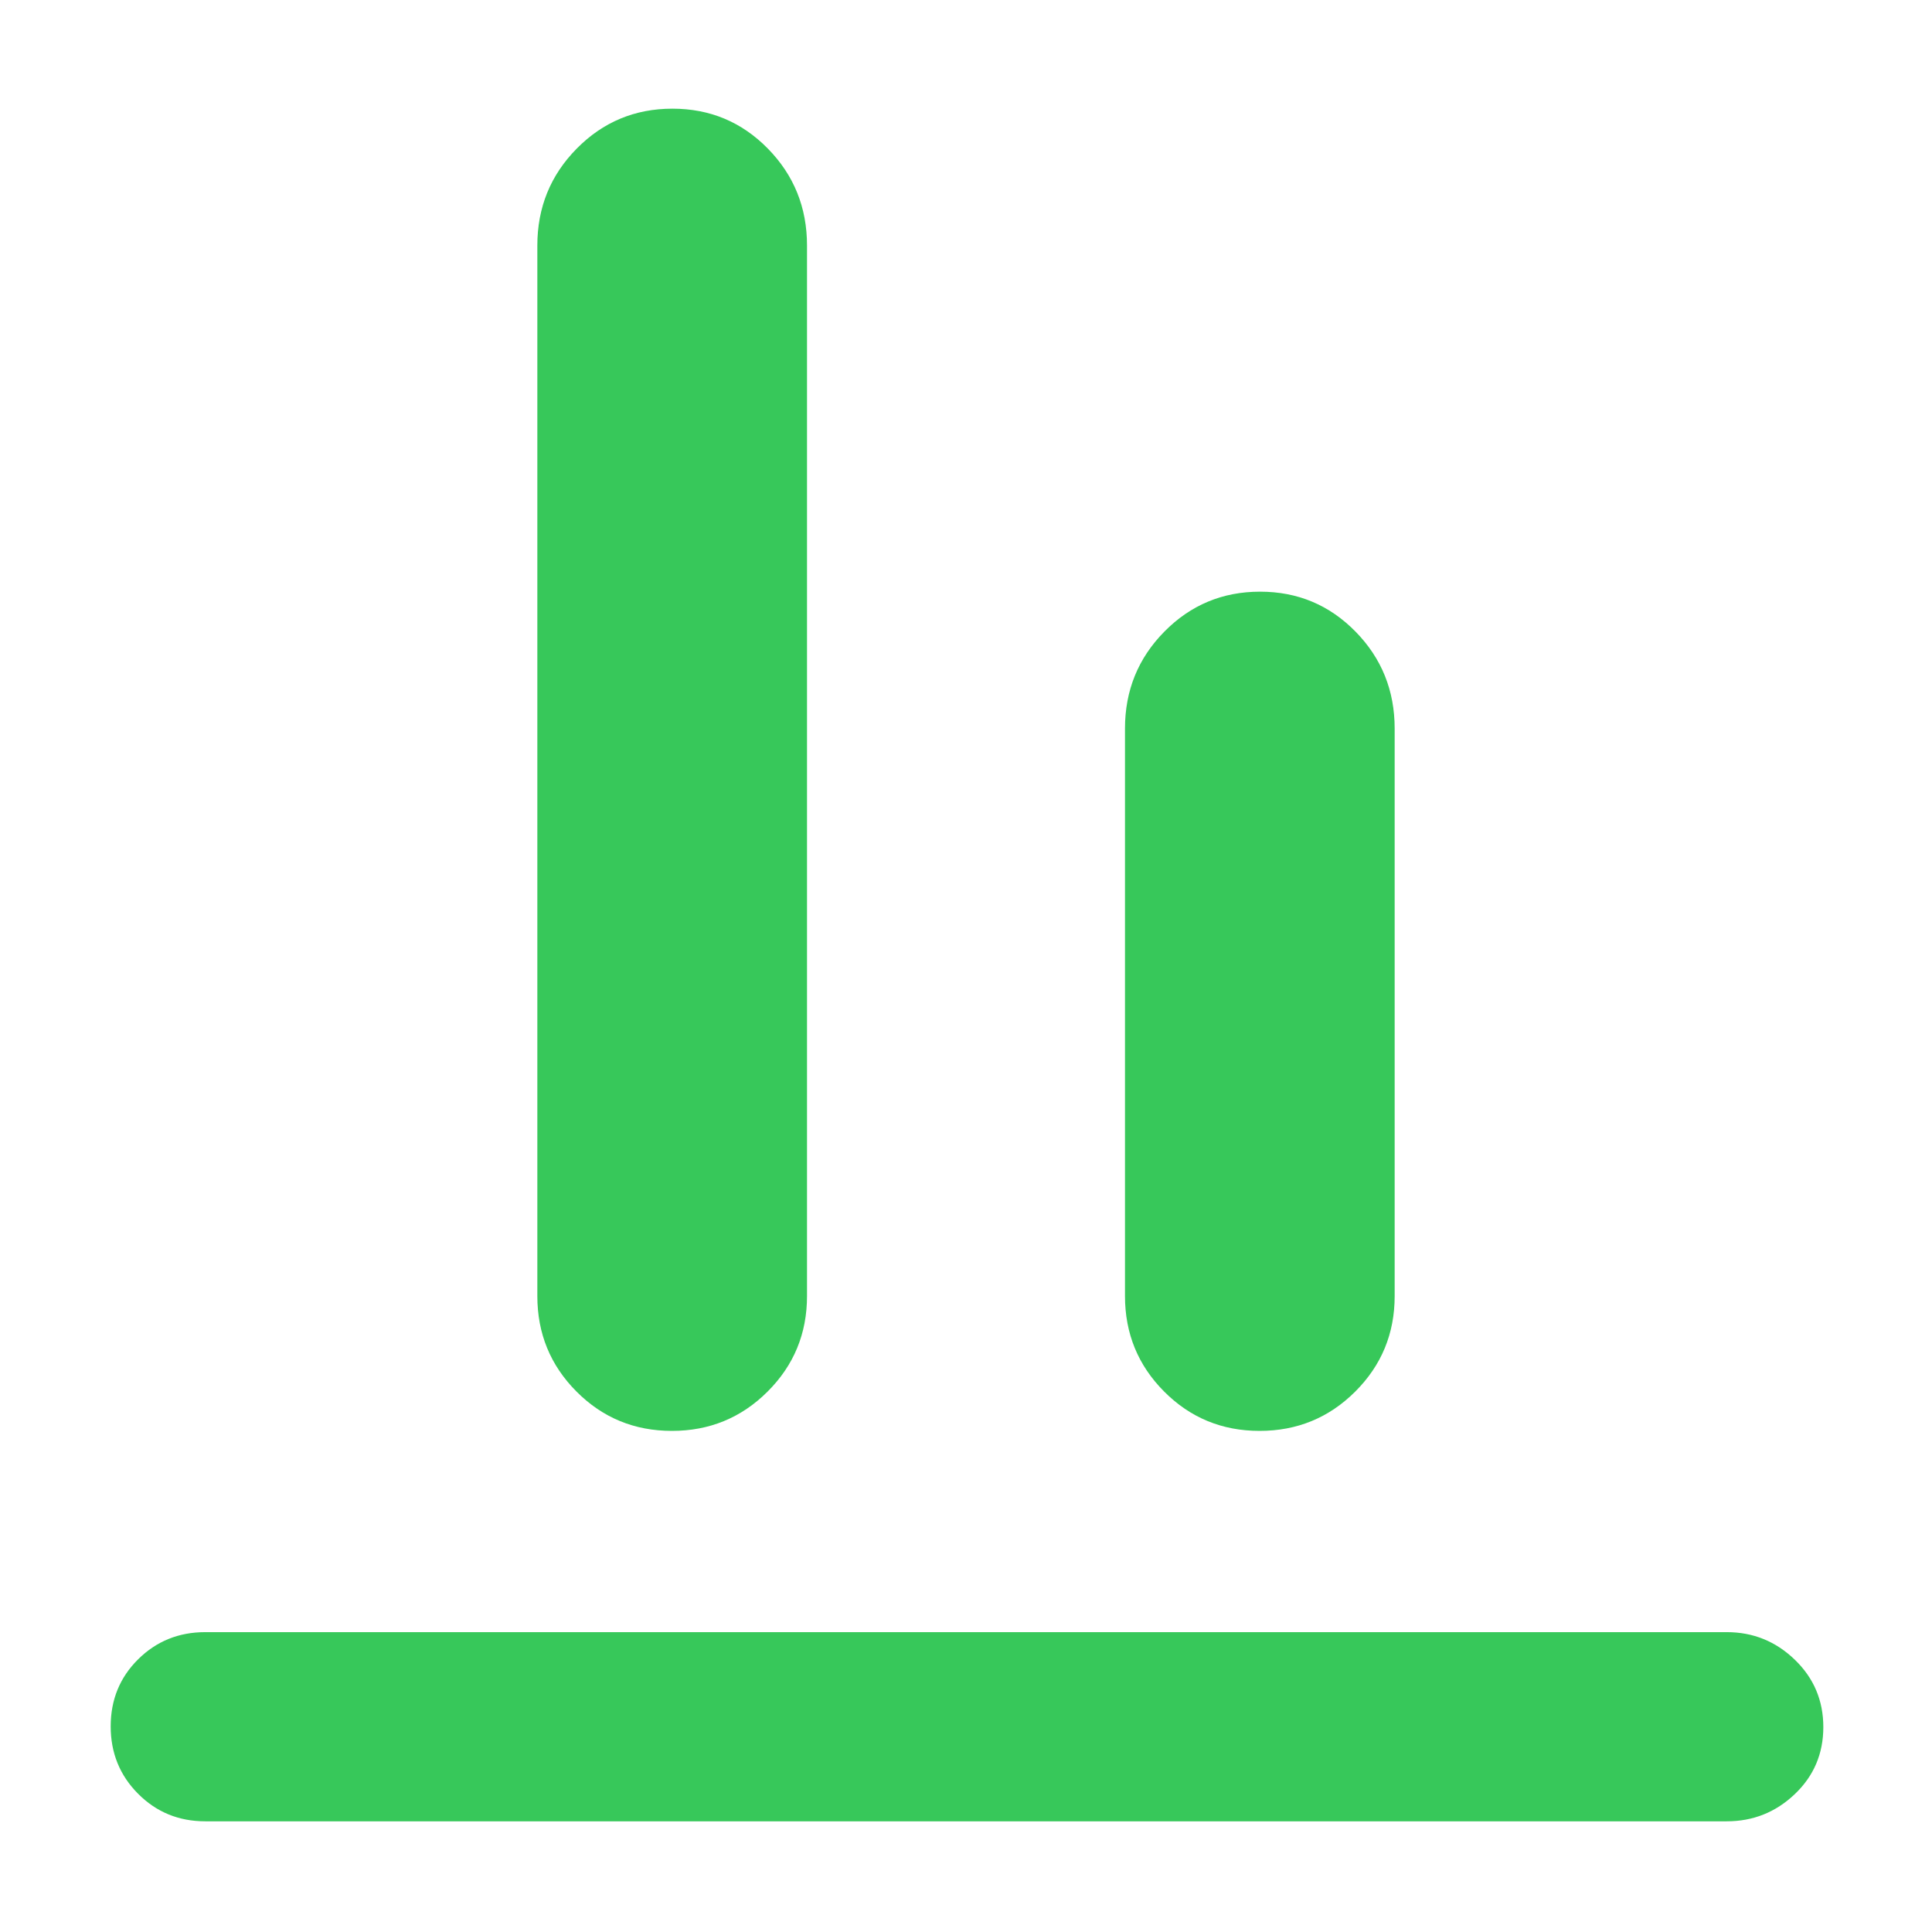 <svg xmlns="http://www.w3.org/2000/svg" height="48" viewBox="0 -960 960 960" width="48"><path fill="rgb(55, 200, 90)" d="M102-55q-19.75 0-33.37-13.68Q55-82.35 55-102.18 55-122 68.63-135.5 82.25-149 102-149h756q19.63 0 33.81 13.68Q906-121.65 906-101.82 906-82 891.81-68.5 877.63-55 858-55H102Zm231.88-194q-27.96 0-47.42-19.54T267-316v-522q0-28.33 19.58-48.17Q306.15-906 334.12-906q27.96 0 47.42 19.83Q401-866.33 401-838v522q0 27.92-19.58 47.46Q361.85-249 333.88-249Zm292 0q-27.96 0-47.42-19.54T559-316v-282q0-28.33 19.58-48.17Q598.15-666 626.12-666q27.96 0 47.42 19.83Q693-626.33 693-598v282q0 27.92-19.58 47.46Q653.85-249 625.88-249Z"/></svg>